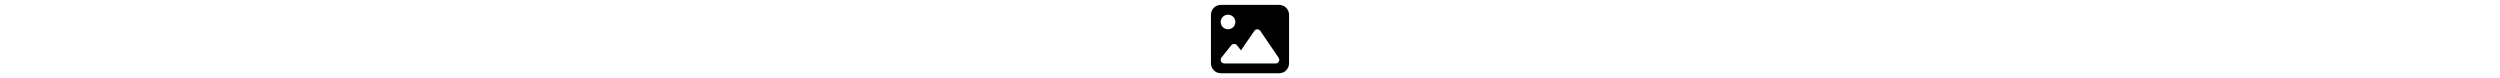 <!-- image icon by Free Icons (https://free-icons.github.io/free-icons/) -->
<svg xmlns="http://www.w3.org/2000/svg" height="1em" fill="currentColor" viewBox="0 0 512 512">
  <path
    d="M 0 96 Q 1 69 19 51 L 19 51 L 19 51 Q 37 33 64 32 L 448 32 L 448 32 Q 475 33 493 51 Q 511 69 512 96 L 512 416 L 512 416 Q 511 443 493 461 Q 475 479 448 480 L 64 480 L 64 480 Q 37 479 19 461 Q 1 443 0 416 L 0 96 L 0 96 Z M 324 203 Q 316 192 304 192 Q 291 192 284 203 L 197 330 L 197 330 L 171 297 L 171 297 Q 163 288 152 288 Q 141 288 133 297 L 69 377 L 69 377 Q 61 389 66 402 Q 73 415 88 416 L 184 416 L 424 416 Q 438 416 445 403 Q 451 390 444 379 L 324 203 L 324 203 Z M 112 192 Q 139 191 154 168 Q 166 144 154 120 Q 139 97 112 96 Q 85 97 70 120 Q 58 144 70 168 Q 85 191 112 192 L 112 192 Z"
  />
</svg>